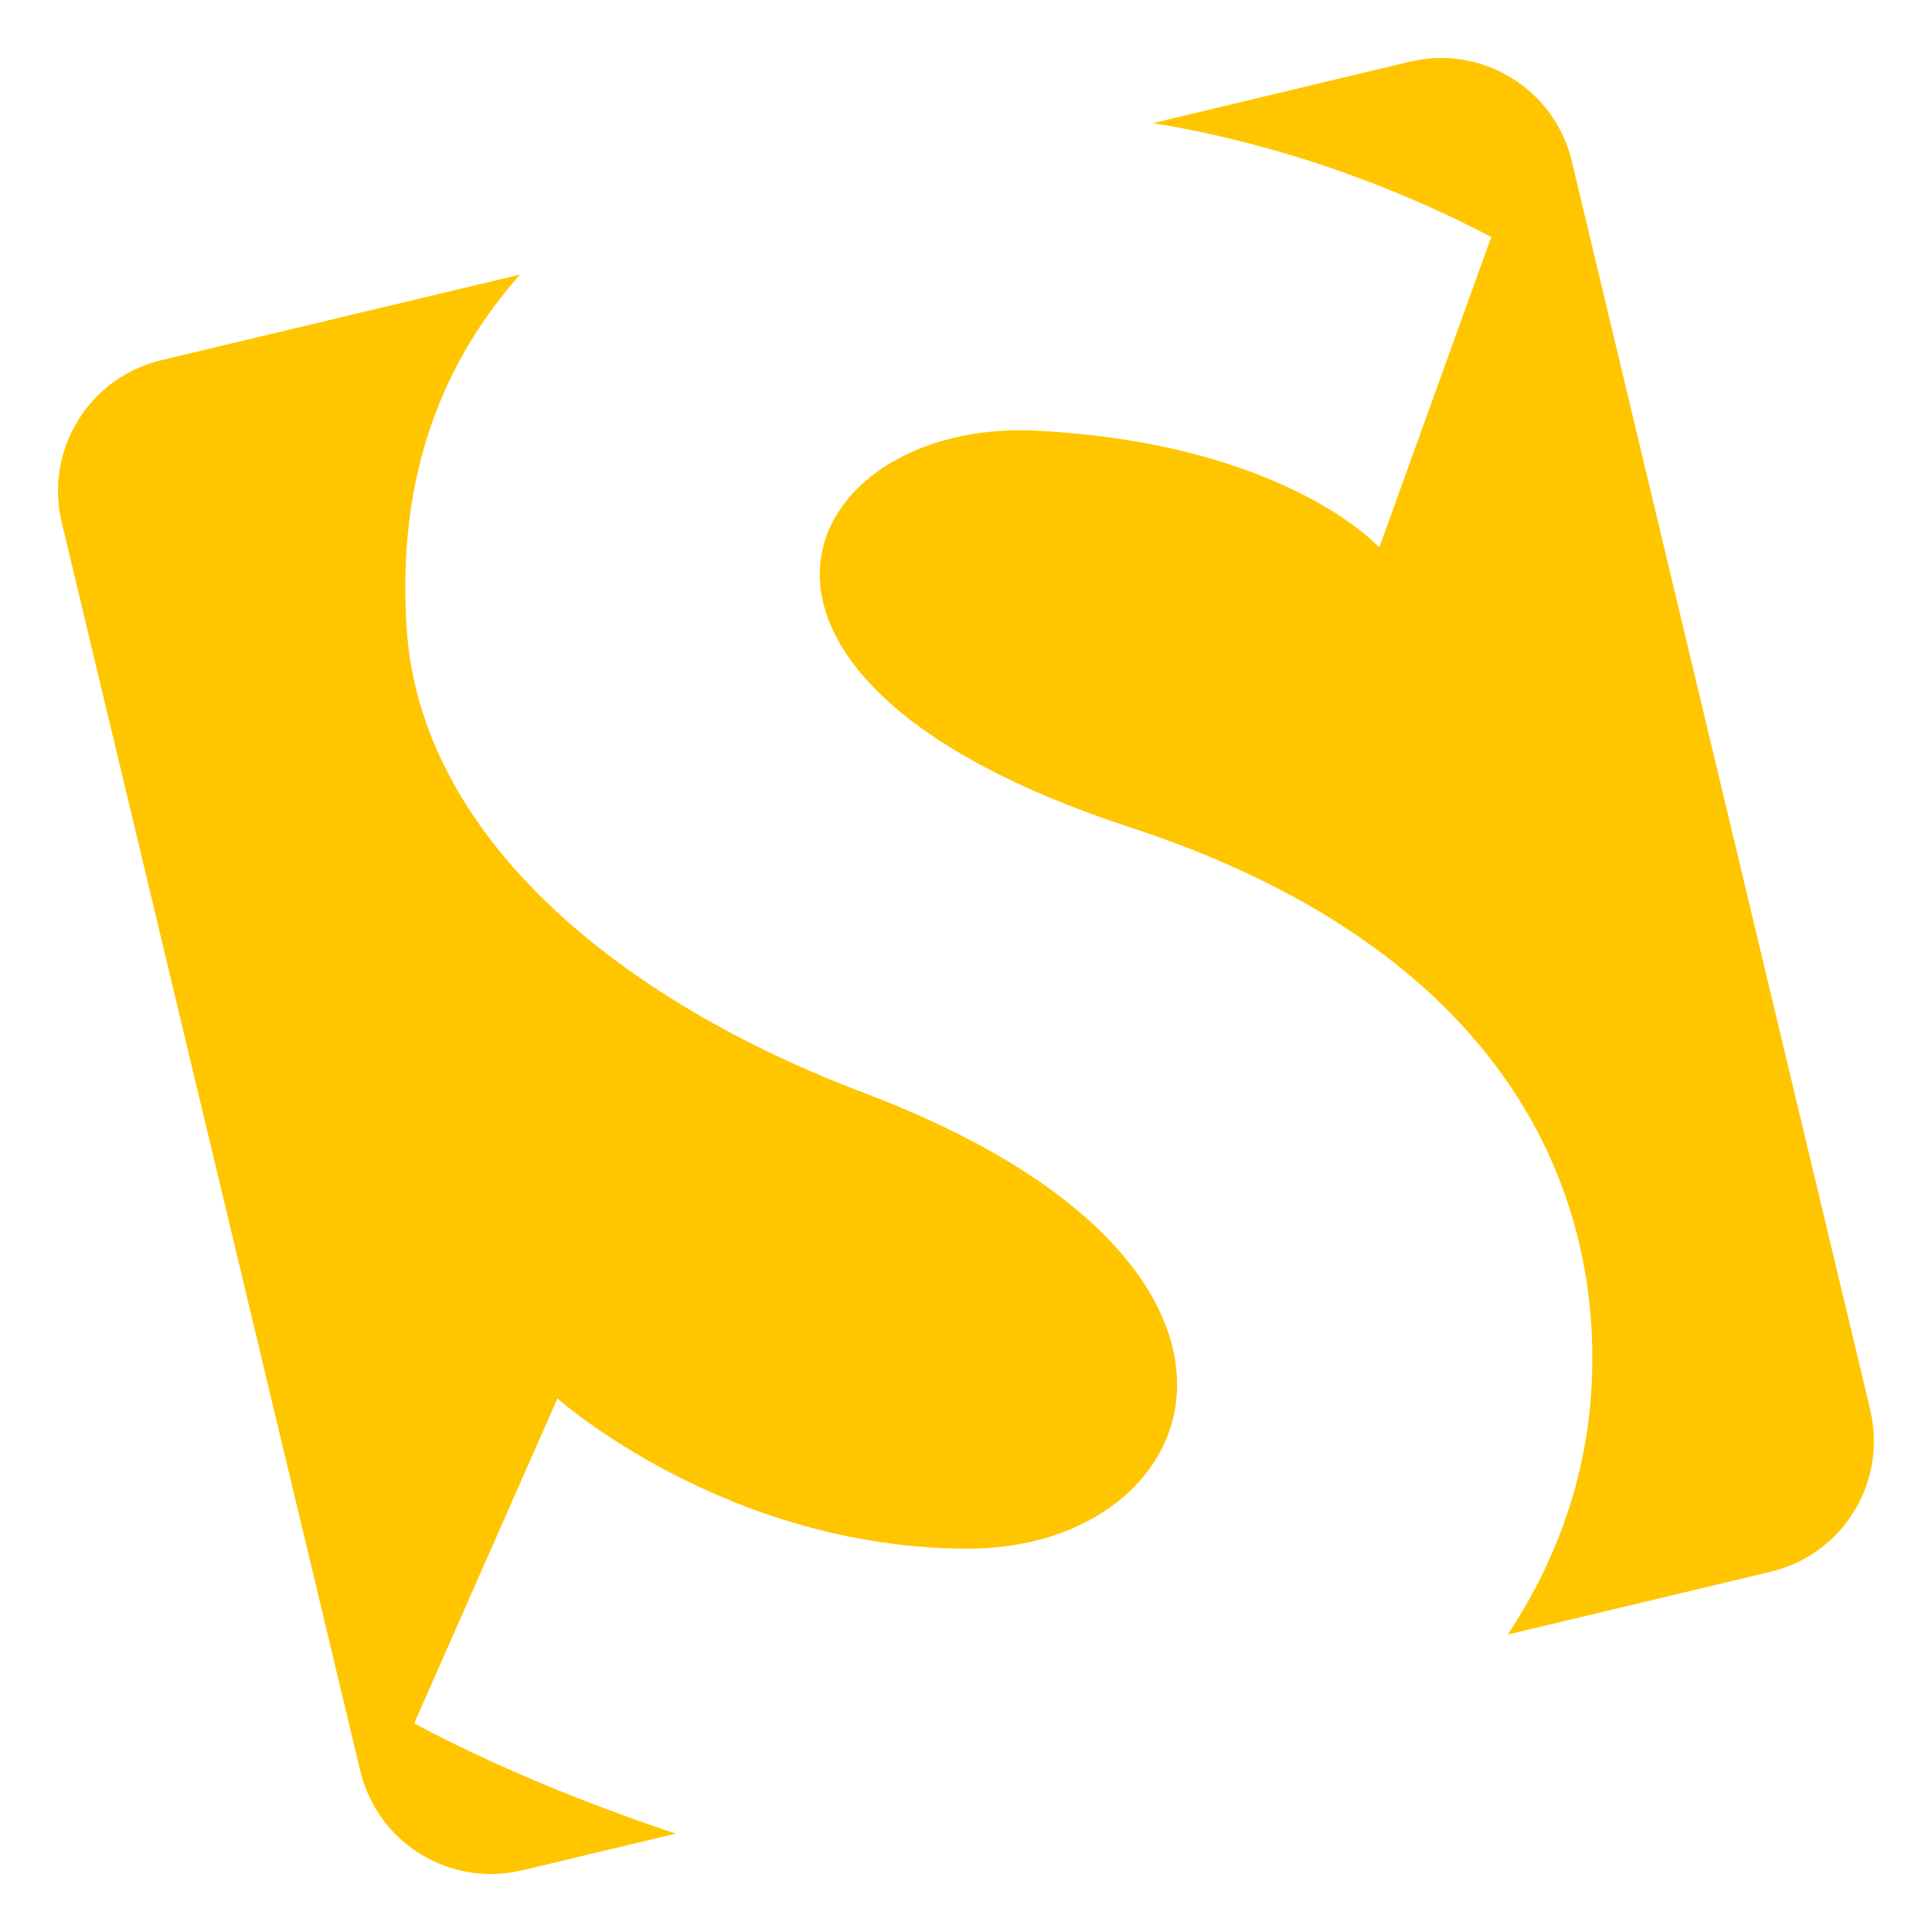 <?xml version="1.0" encoding="utf-8"?>
<!-- Generated by IcoMoon.io -->
<!DOCTYPE svg PUBLIC "-//W3C//DTD SVG 1.1//EN" "http://www.w3.org/Graphics/SVG/1.1/DTD/svg11.dtd">
<svg version="1.1" xmlns="http://www.w3.org/2000/svg" xmlns:xlink="http://www.w3.org/1999/xlink" width="24" height="24" viewBox="0 0 24 24">
	<path d="M10.733 13.576c-2.998-1.132-5.515-3.152-5.682-5.785-0.107-1.679 0.317-3.146 1.409-4.38l-4.459 1.064c-0.896 0.215-1.448 1.115-1.235 2.011l3.71 15.514c0.215 0.896 1.114 1.448 2.010 1.234l1.909-0.456c-0.74-0.246-2.022-0.714-3.25-1.369l1.78-4.037c0 0 2.094 1.866 5.102 1.866 3.007 0 4.345-3.53-1.295-5.662zM23.233 17.514l-3.708-15.514c-0.215-0.896-1.115-1.448-2.011-1.234l-3.194 0.764c0.815 0.128 2.426 0.481 4.205 1.414l-1.391 3.857c0 0-1.158-1.294-4.264-1.451-2.951-0.149-4.594 3.043 1.164 4.926 4.408 1.441 5.818 4.219 5.744 6.788-0.038 1.336-0.506 2.423-1.048 3.241l3.27-0.781c0.895-0.215 1.447-1.115 1.232-2.011z" fill="#ffc600" />
</svg>
